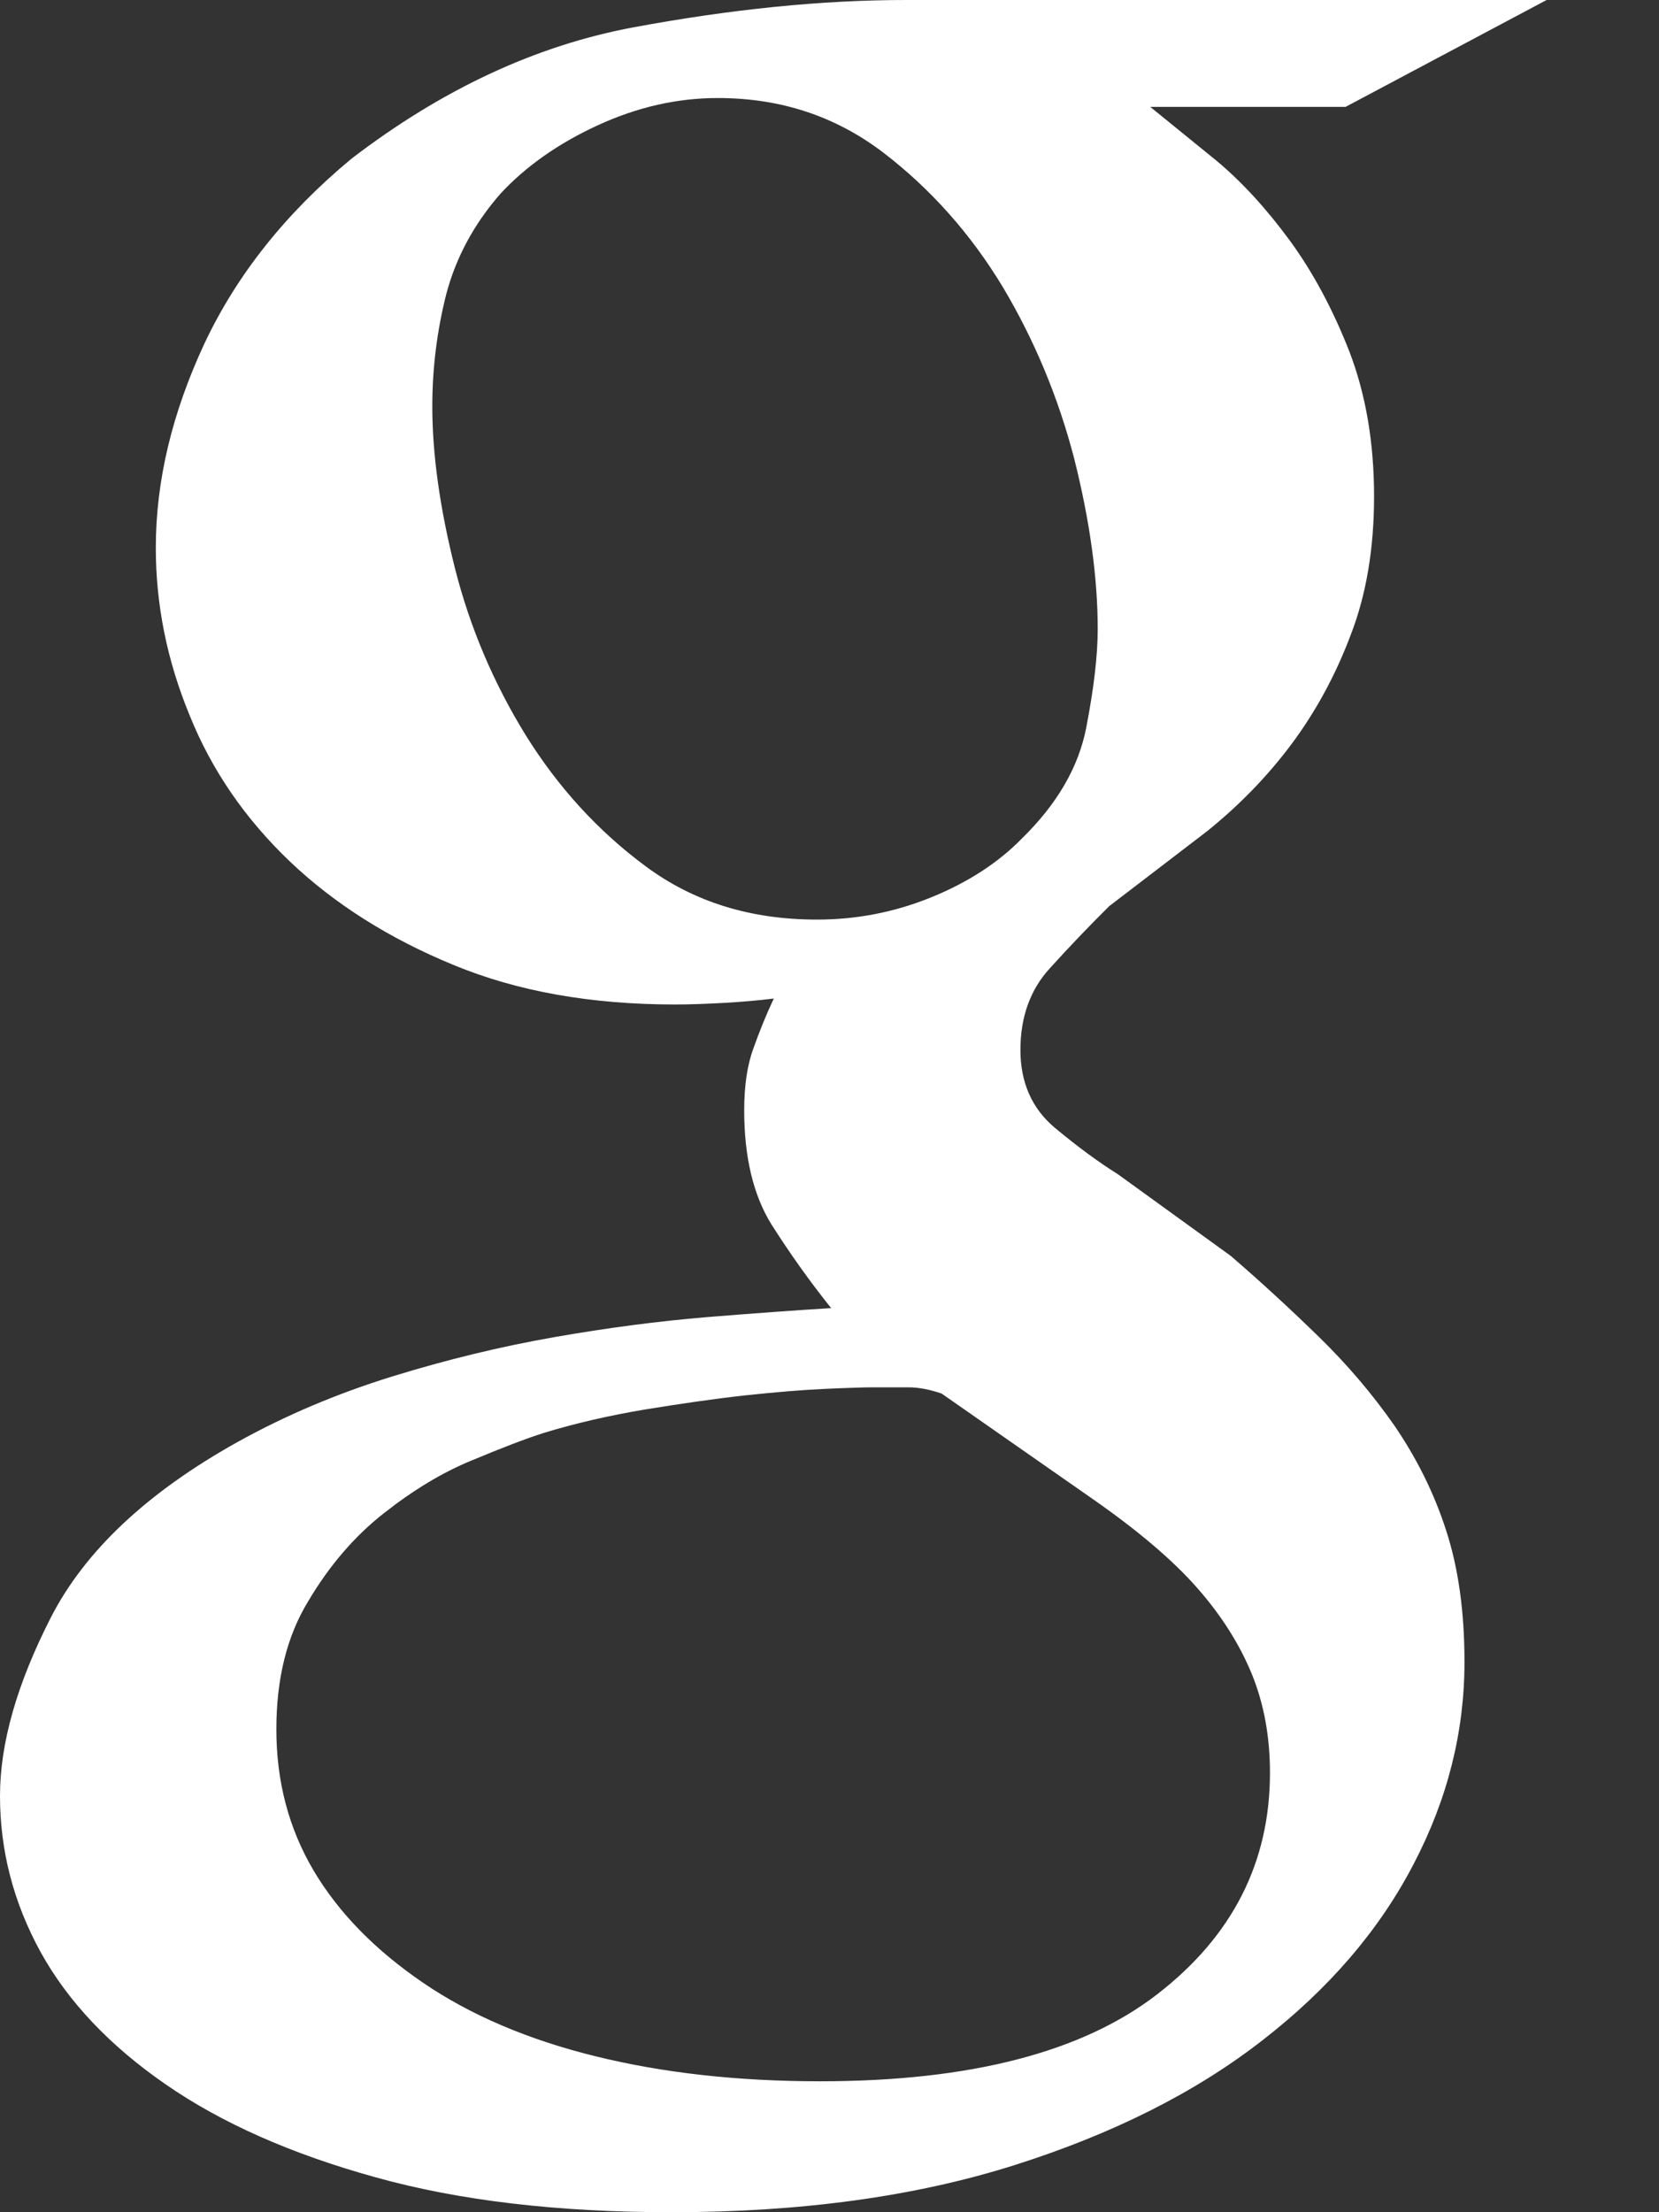 <svg width="12" height="16" viewBox="0 0 12 16" fill="none" xmlns="http://www.w3.org/2000/svg">
<rect x="0" y="0" width="12" height="16" fill="#333333" stroke="none"/>
<path fill-rule="evenodd" clip-rule="evenodd" d="M9.733 0.773H8.32L8.794 1.158C8.982 1.314 9.159 1.508 9.329 1.739C9.498 1.97 9.642 2.24 9.761 2.544C9.878 2.85 9.939 3.198 9.939 3.59C9.939 3.966 9.883 4.301 9.77 4.592C9.66 4.885 9.516 5.148 9.341 5.383C9.166 5.617 8.961 5.827 8.731 6.012L8.023 6.554C7.878 6.698 7.735 6.847 7.593 7.004C7.452 7.158 7.381 7.356 7.381 7.594C7.381 7.829 7.464 8.017 7.629 8.156C7.797 8.296 7.949 8.407 8.085 8.492L8.902 9.083C9.127 9.277 9.338 9.472 9.541 9.67C9.743 9.867 9.925 10.08 10.085 10.309C10.243 10.54 10.371 10.792 10.46 11.068C10.55 11.344 10.593 11.661 10.593 12.021C10.593 12.522 10.472 13.01 10.225 13.482C9.979 13.956 9.616 14.381 9.131 14.757C8.647 15.134 8.048 15.435 7.333 15.661C6.617 15.887 5.793 16 4.857 16C4.034 16 3.319 15.916 2.715 15.747C2.108 15.579 1.602 15.355 1.198 15.075C0.794 14.796 0.492 14.477 0.294 14.119C0.097 13.76 0 13.384 0 12.989C0 12.609 0.122 12.18 0.368 11.698C0.614 11.218 1.064 10.794 1.719 10.429C2.067 10.236 2.438 10.079 2.835 9.956C3.23 9.834 3.621 9.739 4.009 9.671C4.398 9.603 4.766 9.555 5.115 9.526C5.462 9.498 5.764 9.476 6.012 9.461C5.858 9.269 5.713 9.065 5.579 8.854C5.449 8.643 5.383 8.369 5.383 8.031C5.383 7.852 5.405 7.704 5.449 7.584C5.492 7.463 5.54 7.343 5.597 7.222C5.484 7.236 5.367 7.246 5.244 7.253C5.12 7.26 4.999 7.265 4.882 7.265C4.277 7.265 3.743 7.171 3.28 6.979C2.818 6.789 2.422 6.54 2.098 6.232C1.775 5.924 1.531 5.571 1.371 5.172C1.207 4.775 1.127 4.371 1.127 3.962C1.127 3.475 1.246 2.985 1.478 2.486C1.713 1.987 2.067 1.542 2.542 1.148C3.196 0.647 3.874 0.33 4.58 0.198C5.285 0.067 5.943 -0 6.554 -0H11.187L9.733 0.773ZM9.186 12.822C9.186 12.562 9.143 12.325 9.055 12.108C8.967 11.894 8.836 11.685 8.659 11.484C8.482 11.283 8.232 11.071 7.91 10.846L6.811 10.079C6.726 10.05 6.646 10.034 6.574 10.034H6.297C6.251 10.034 6.173 10.037 6.06 10.041H6.06L5.971 10.045C5.81 10.052 5.617 10.068 5.391 10.092C5.166 10.117 4.925 10.152 4.667 10.194C4.41 10.237 4.164 10.293 3.929 10.365C3.798 10.407 3.627 10.473 3.414 10.562C3.198 10.65 2.987 10.779 2.776 10.945C2.564 11.111 2.381 11.325 2.23 11.58C2.074 11.835 1.999 12.144 1.999 12.508C1.999 12.883 2.088 13.224 2.269 13.53C2.45 13.835 2.715 14.105 3.061 14.341C3.403 14.574 3.819 14.752 4.307 14.872C4.792 14.992 5.334 15.053 5.932 15.053C7.014 15.053 7.827 14.844 8.37 14.424C8.913 14.005 9.186 13.471 9.186 12.822ZM7.857 5.263C7.802 5.548 7.646 5.816 7.391 6.065C7.219 6.241 6.998 6.384 6.733 6.491C6.467 6.599 6.192 6.651 5.91 6.651C5.43 6.651 5.019 6.524 4.671 6.266C4.327 6.012 4.037 5.694 3.803 5.318C3.57 4.94 3.399 4.538 3.29 4.107C3.182 3.677 3.127 3.287 3.127 2.939C3.127 2.663 3.161 2.392 3.228 2.127C3.297 1.866 3.426 1.623 3.619 1.402C3.802 1.204 4.039 1.037 4.324 0.906C4.609 0.775 4.898 0.709 5.191 0.709C5.647 0.709 6.043 0.84 6.391 1.105C6.733 1.368 7.021 1.691 7.253 2.075C7.482 2.459 7.655 2.874 7.77 3.317C7.882 3.763 7.94 4.174 7.94 4.55C7.94 4.741 7.912 4.979 7.857 5.263Z" fill="white"/>
</svg>
